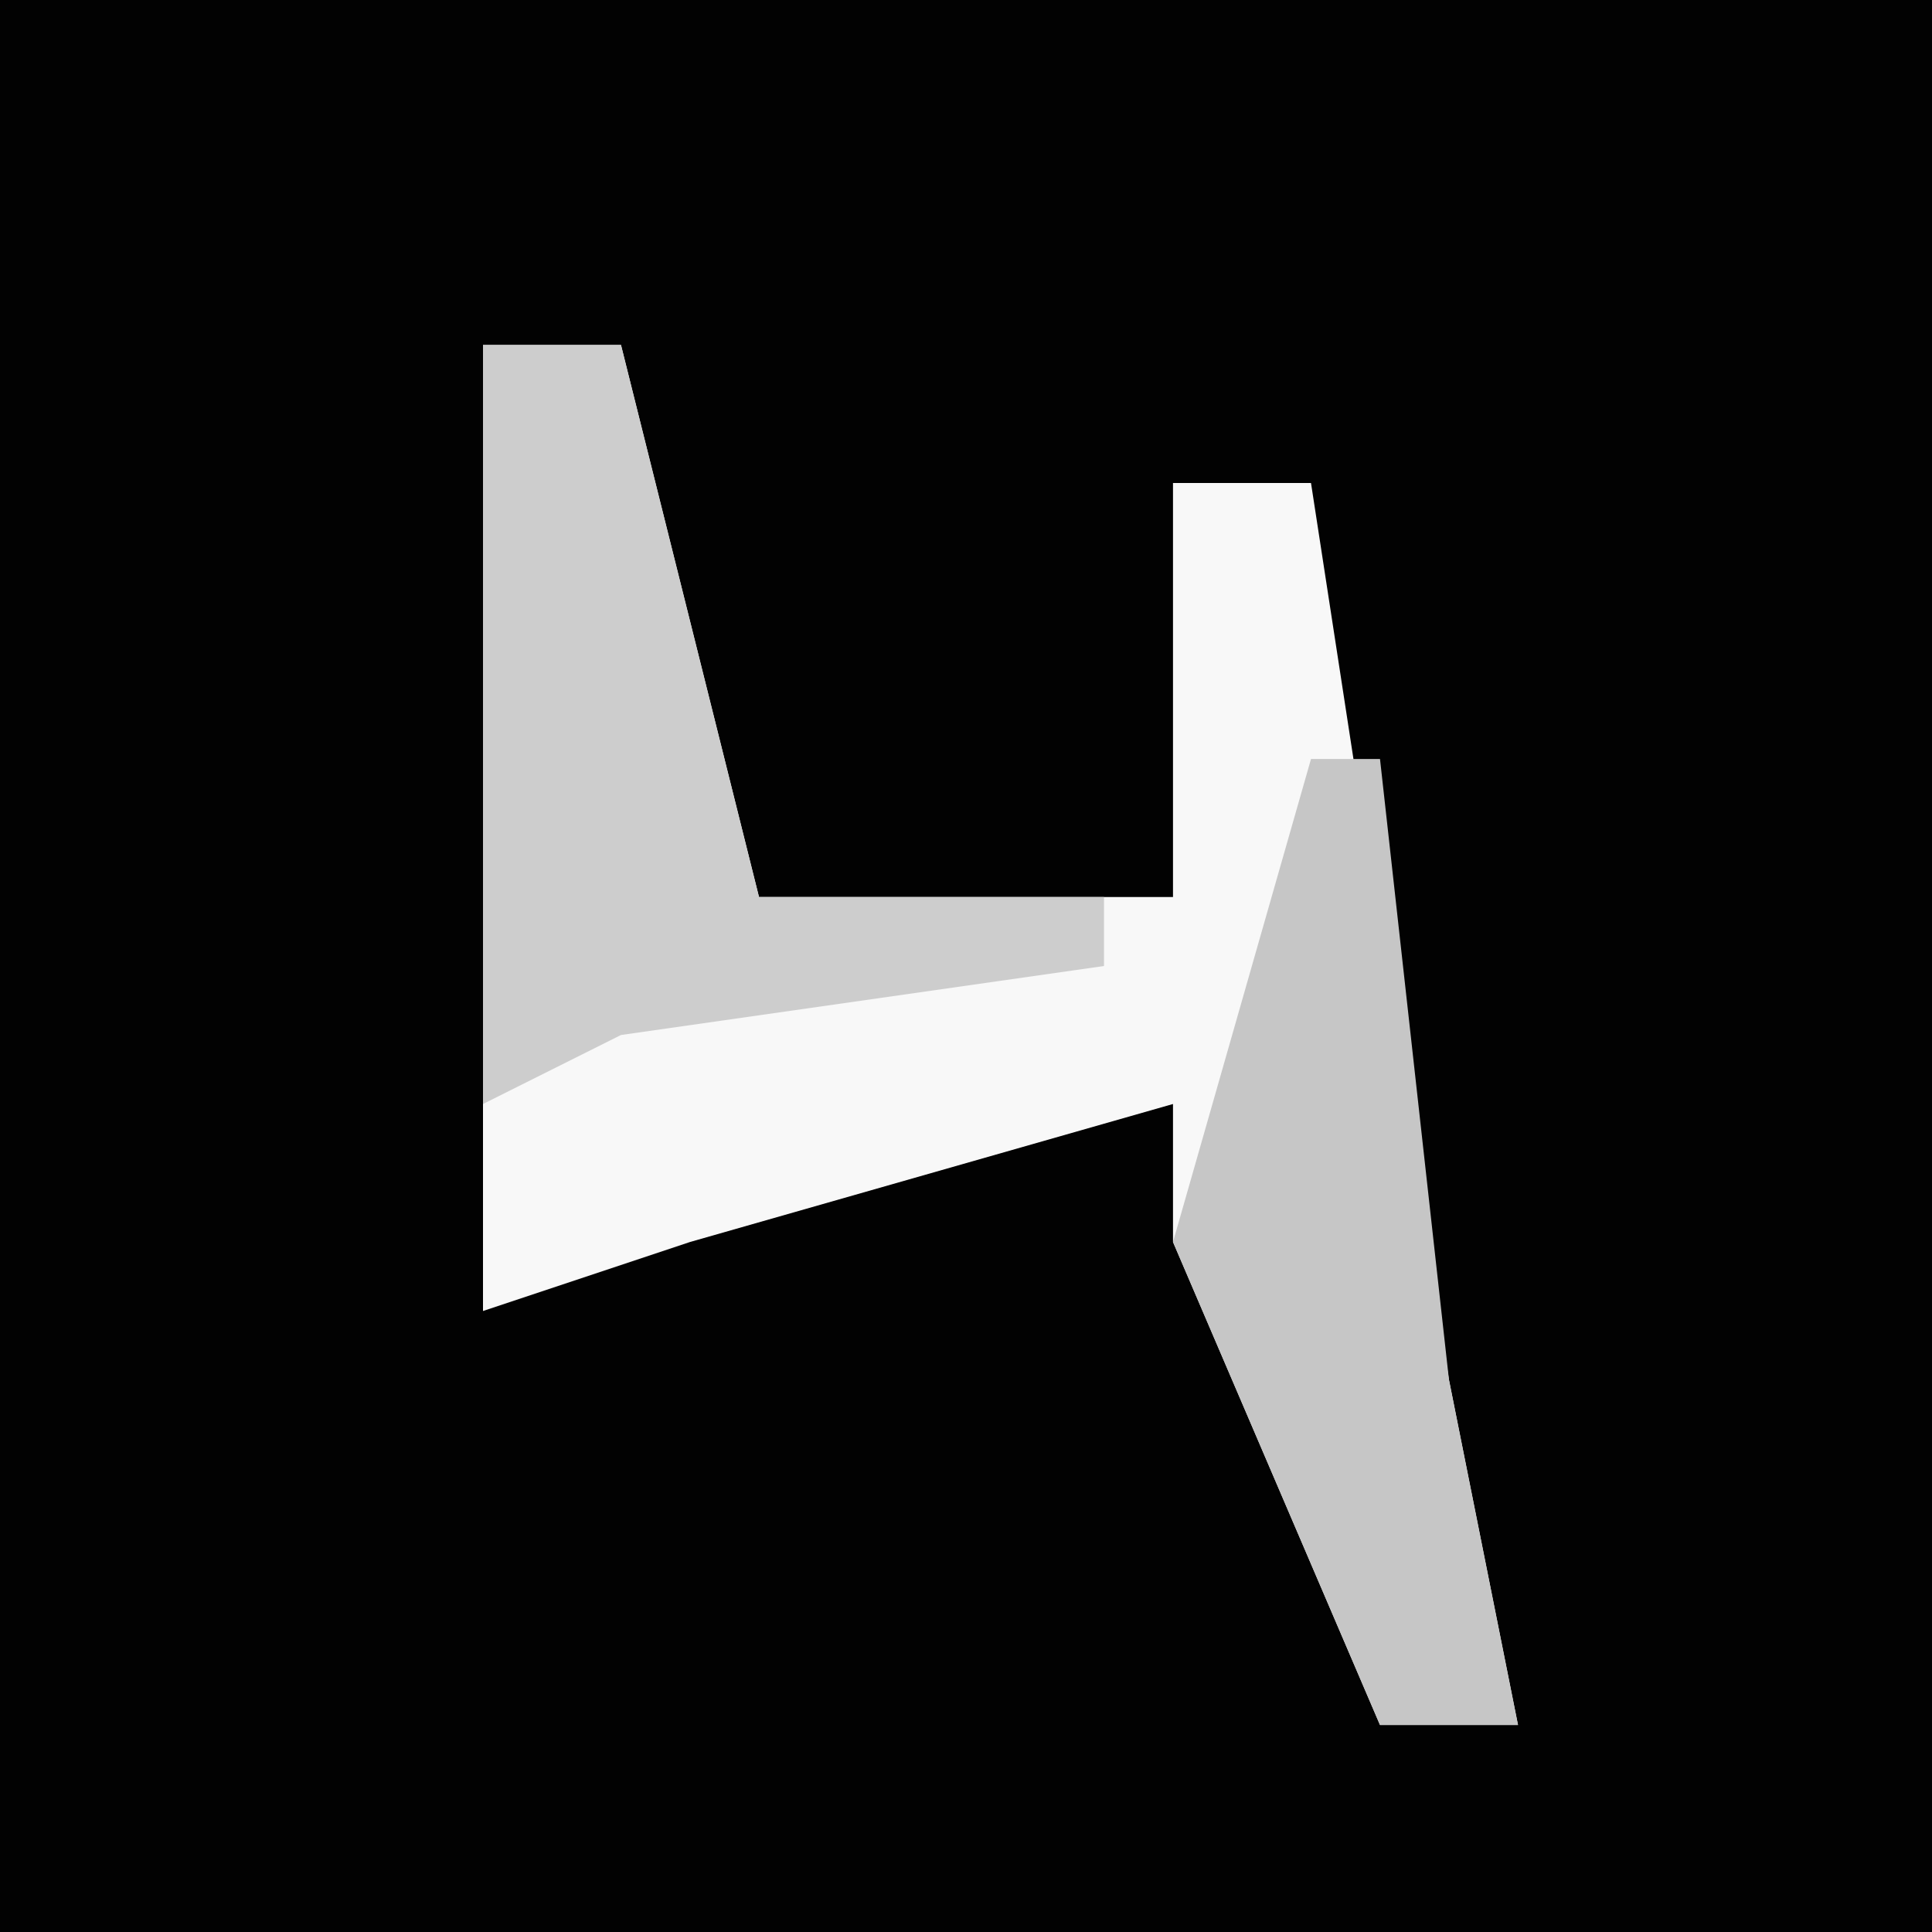 <?xml version="1.0" encoding="UTF-8"?>
<svg version="1.1" xmlns="http://www.w3.org/2000/svg" width="28" height="28">
<path d="M0,0 L28,0 L28,28 L0,28 Z " fill="#020202" transform="translate(0,0)"/>
<path d="M0,0 L2,0 L4,8 L10,8 L10,2 L12,2 L14,15 L15,20 L13,20 L10,13 L10,11 L3,13 L0,14 Z " fill="#F8F8F8" transform="translate(7,5)"/>
<path d="M0,0 L2,0 L4,8 L9,8 L9,9 L2,10 L0,11 Z " fill="#CDCDCD" transform="translate(7,5)"/>
<path d="M0,0 L1,0 L2,9 L3,14 L1,14 L-2,7 Z " fill="#C6C6C6" transform="translate(19,11)"/>
</svg>
